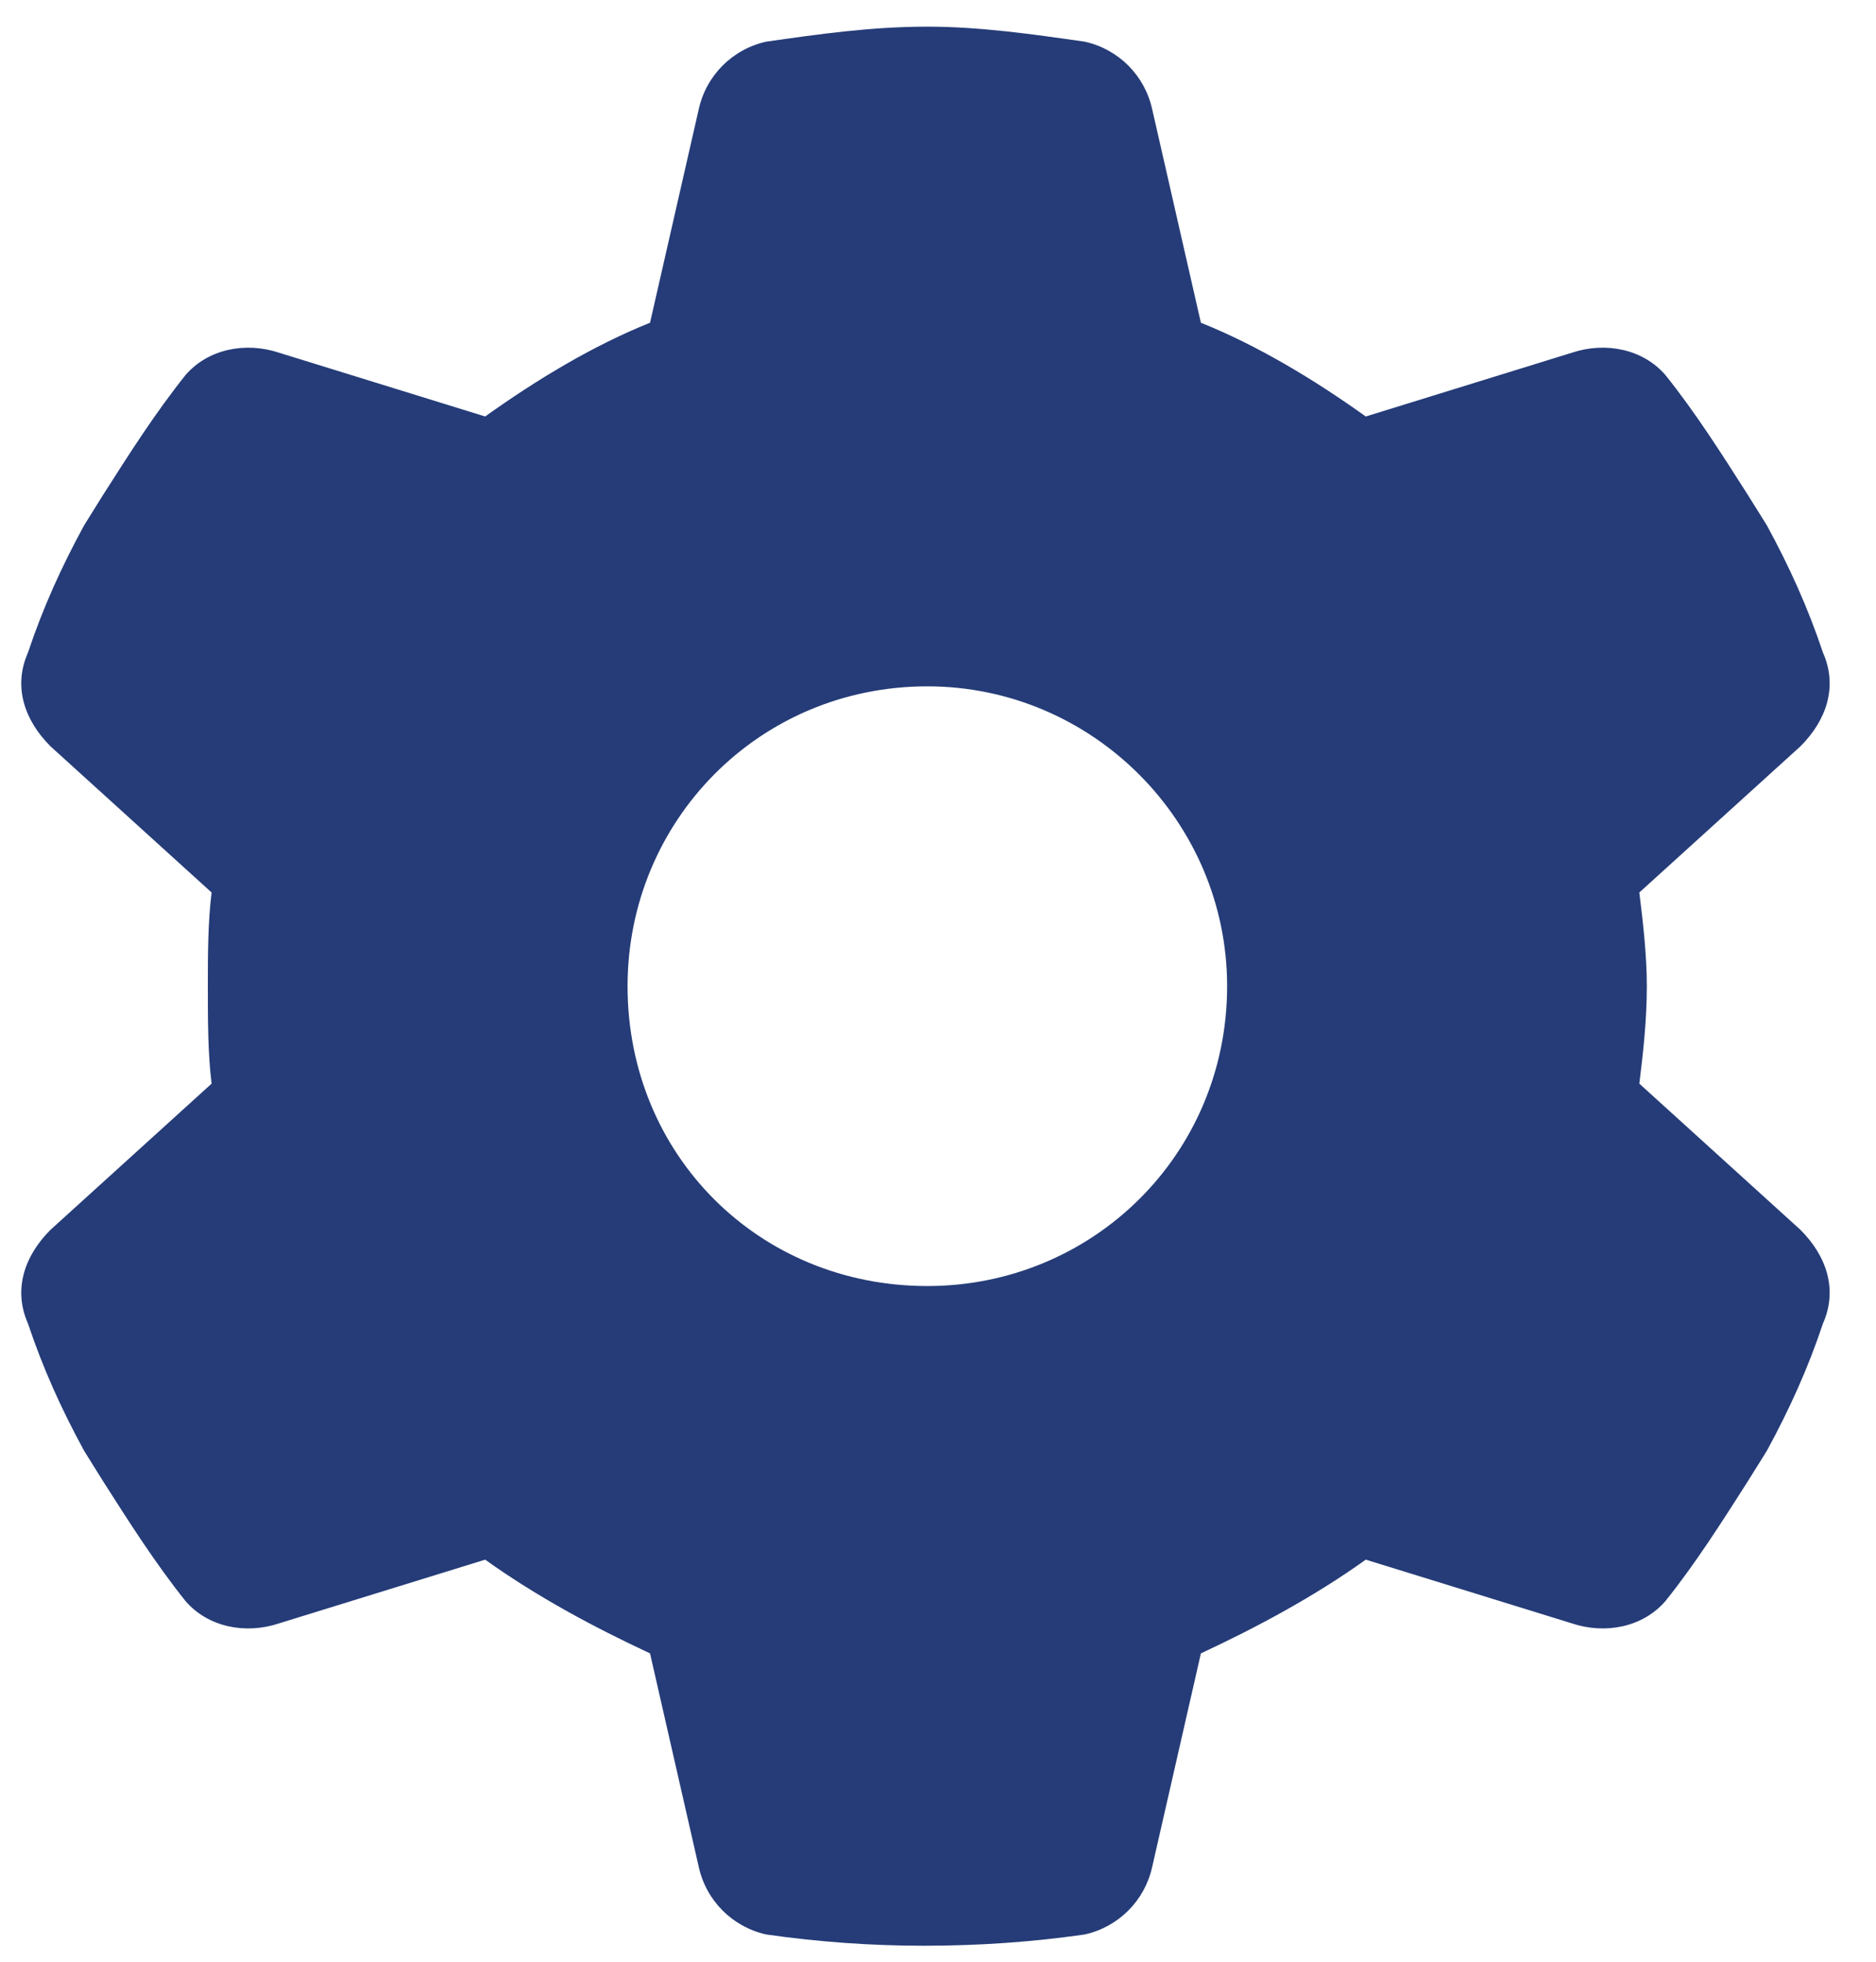 <svg width="44" height="46" viewBox="0 0 44 46" fill="none" xmlns="http://www.w3.org/2000/svg">
<path d="M42.756 15.303C43.107 16.094 42.844 16.885 42.228 17.5L38.449 20.928C38.537 21.631 38.625 22.422 38.625 23.125C38.625 23.916 38.537 24.707 38.449 25.41L42.228 28.838C42.844 29.453 43.107 30.244 42.756 31.035C42.404 32.09 41.965 33.057 41.438 34.023L40.998 34.727C40.383 35.693 39.768 36.66 39.065 37.539C38.537 38.154 37.658 38.33 36.867 38.066L32.033 36.572C30.803 37.451 29.484 38.154 28.166 38.77L27.023 43.779C26.848 44.57 26.232 45.185 25.441 45.361C24.211 45.537 22.98 45.625 21.662 45.625C20.432 45.625 19.201 45.537 17.971 45.361C17.18 45.185 16.564 44.57 16.389 43.779L15.246 38.77C13.928 38.154 12.609 37.451 11.379 36.572L6.545 38.066C5.754 38.33 4.875 38.154 4.348 37.539C3.645 36.66 3.029 35.693 2.414 34.727L1.975 34.023C1.447 33.057 1.008 32.09 0.656 31.035C0.305 30.244 0.568 29.453 1.184 28.838L4.963 25.41C4.875 24.707 4.875 23.916 4.875 23.125C4.875 22.422 4.875 21.631 4.963 20.928L1.184 17.5C0.568 16.885 0.305 16.094 0.656 15.303C1.008 14.248 1.447 13.281 1.975 12.315L2.414 11.611C3.029 10.645 3.645 9.678 4.348 8.799C4.875 8.184 5.754 8.008 6.545 8.271L11.379 9.766C12.609 8.887 13.928 8.096 15.246 7.568L16.389 2.559C16.564 1.768 17.18 1.152 17.971 0.977C19.201 0.801 20.432 0.625 21.75 0.625C22.98 0.625 24.211 0.801 25.441 0.977C26.232 1.152 26.848 1.768 27.023 2.559L28.166 7.568C29.484 8.096 30.803 8.887 32.033 9.766L36.867 8.271C37.658 8.008 38.537 8.184 39.065 8.799C39.768 9.678 40.383 10.645 40.998 11.611L41.438 12.315C41.965 13.281 42.404 14.248 42.756 15.303ZM21.75 30.156C25.617 30.156 28.781 27.08 28.781 23.125C28.781 19.258 25.617 16.094 21.75 16.094C17.795 16.094 14.719 19.258 14.719 23.125C14.719 27.08 17.795 30.156 21.75 30.156Z" fill="#253C78"/>
</svg>
